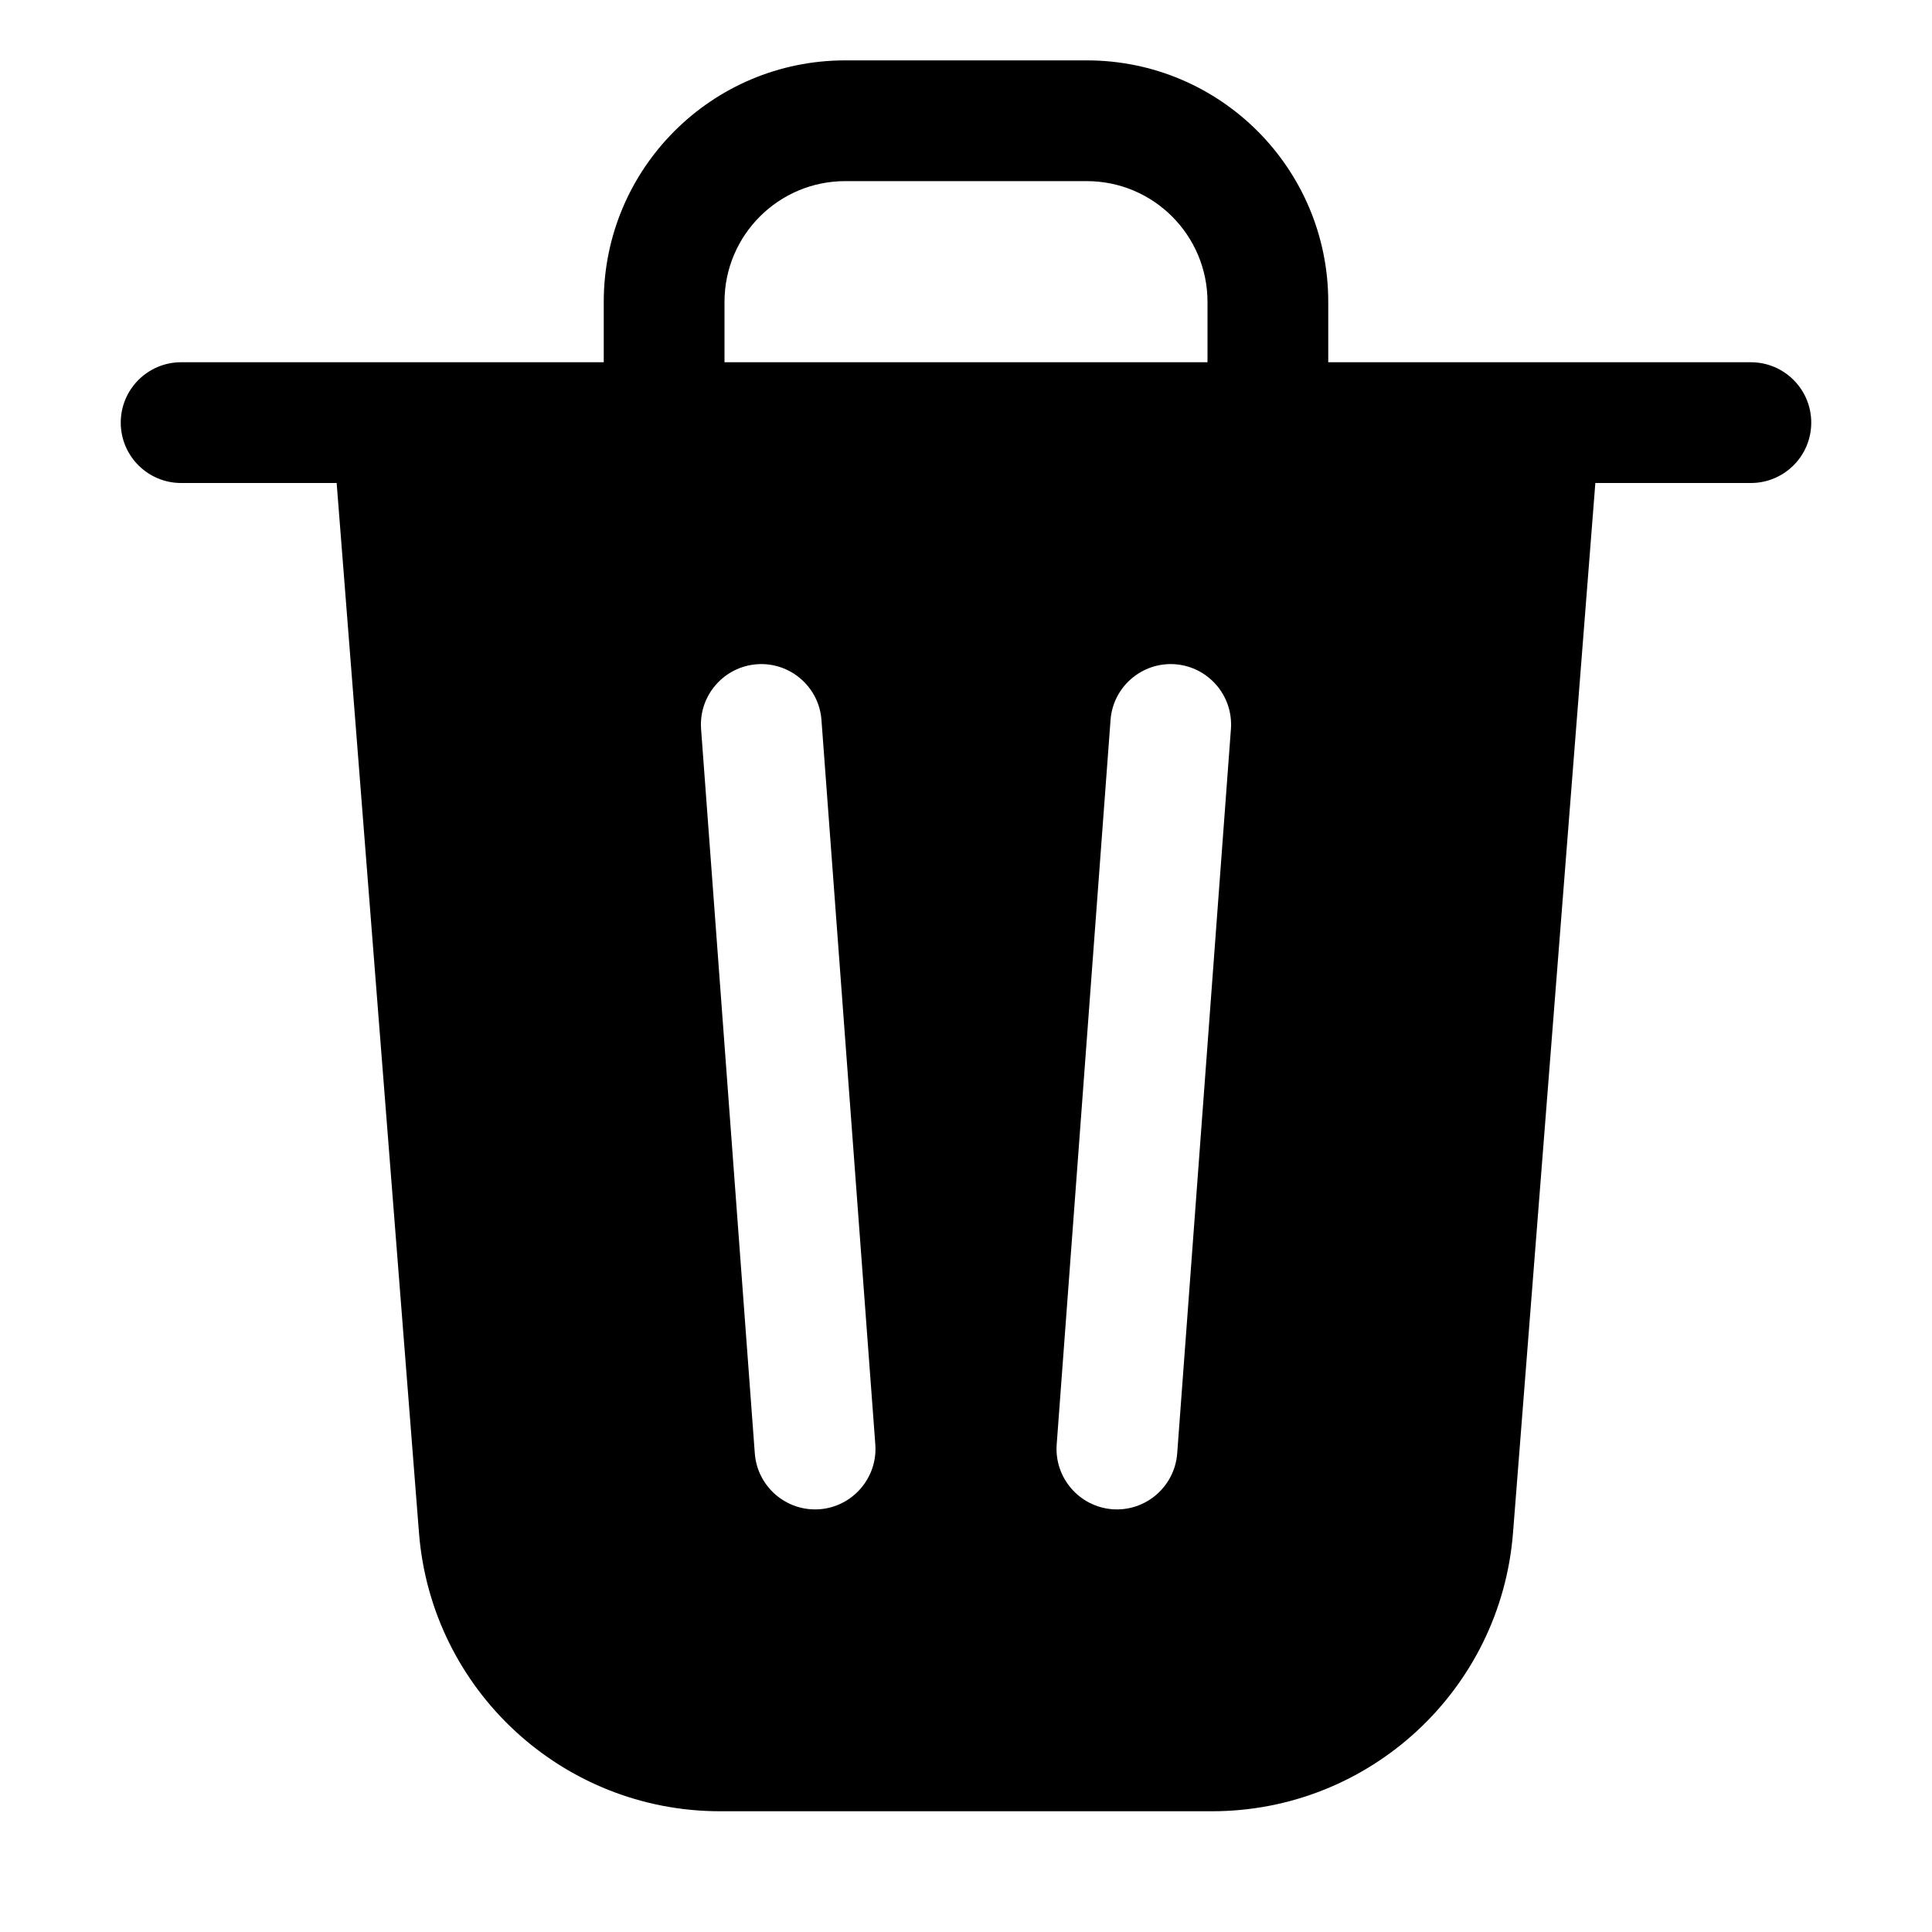 <svg width="16" height="16" viewBox="0 0 16 16" fill="none" xmlns="http://www.w3.org/2000/svg">
<path fill-rule="evenodd" clip-rule="evenodd" d="M11 2.5V3H14.5C14.776 3 15 3.224 15 3.5C15 3.776 14.776 4 14.5 4H13.212L12.53 12.696C12.427 13.996 11.342 15 10.037 15H5.963C4.658 15 3.573 13.996 3.47 12.696L2.788 4H1.5C1.224 4 1 3.776 1 3.5C1 3.224 1.224 3 1.5 3H5V2.5C5 1.395 5.895 0.5 7 0.5H9C10.105 0.5 11 1.395 11 2.5ZM7 1.5C6.448 1.5 6 1.948 6 2.5V3H10V2.5C10 1.948 9.552 1.5 9 1.5H7ZM6.803 5.963C6.783 5.688 6.543 5.481 6.268 5.501C5.992 5.522 5.786 5.762 5.806 6.037L6.251 12.037C6.272 12.312 6.512 12.519 6.787 12.499C7.062 12.478 7.269 12.238 7.249 11.963L6.803 5.963ZM10.194 6.037C10.214 5.762 10.008 5.522 9.732 5.501C9.457 5.481 9.217 5.688 9.197 5.963L8.751 11.963C8.731 12.238 8.938 12.478 9.213 12.499C9.488 12.519 9.728 12.312 9.749 12.037L10.194 6.037Z" fill="currentColor"/>
</svg>

